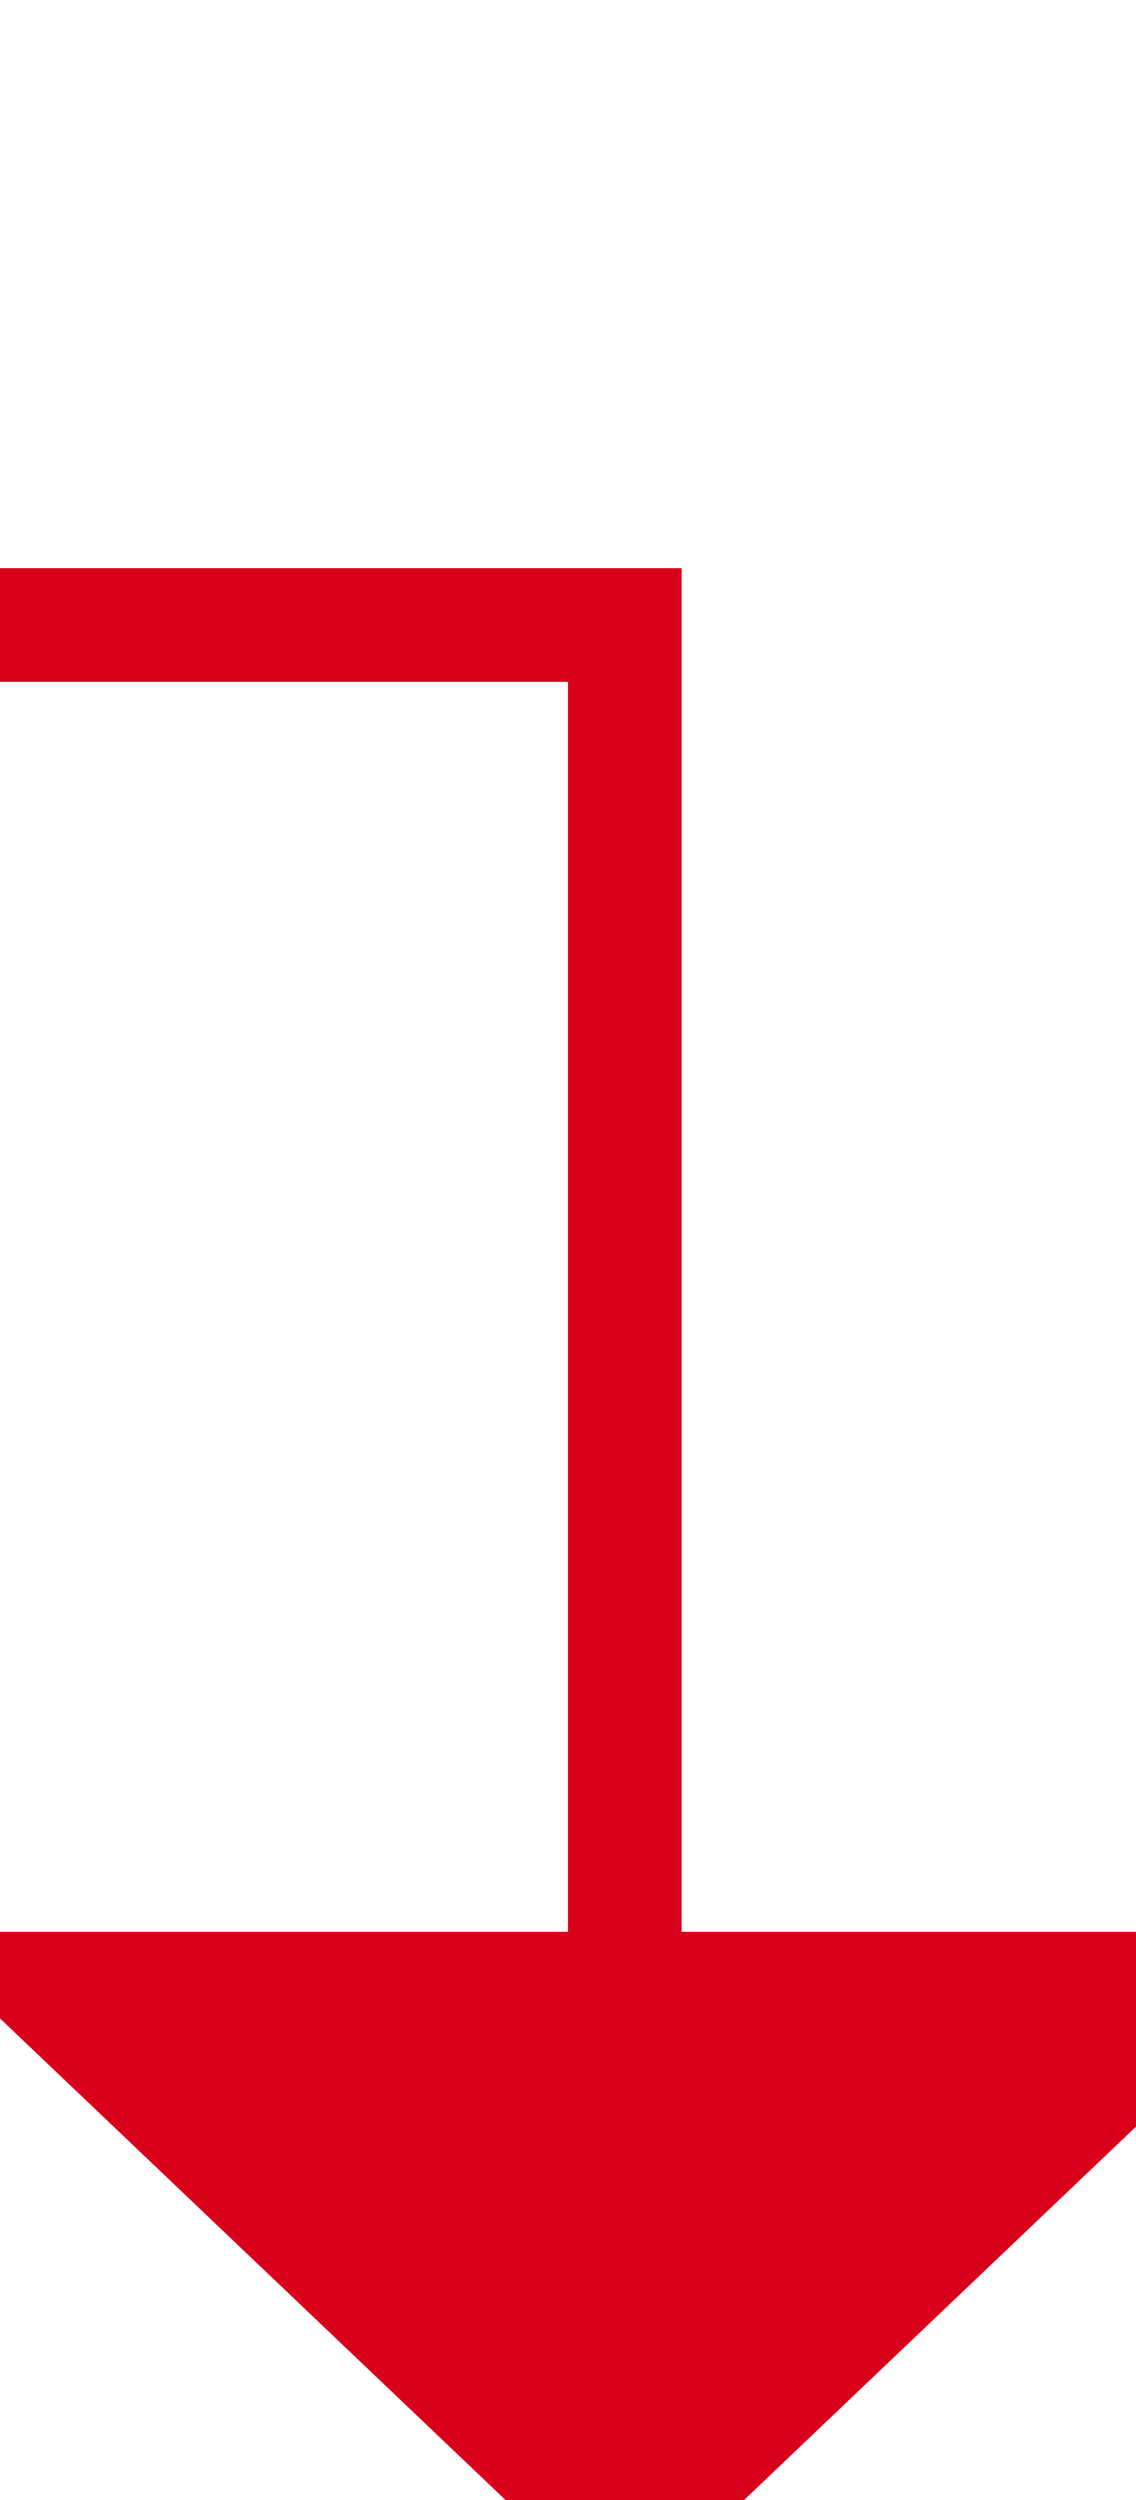 ﻿<?xml version="1.0" encoding="utf-8"?>
<svg version="1.1" xmlns:xlink="http://www.w3.org/1999/xlink" width="10px" height="22px" preserveAspectRatio="xMidYMin meet" viewBox="768 15  8 22" xmlns="http://www.w3.org/2000/svg">
  <path d="M 387.5 54  L 387.5 20.5  L 772.5 20.5  L 772.5 33  " stroke-width="1" stroke="#d9001b" fill="none" />
  <path d="M 766.2 32  L 772.5 38  L 778.8 32  L 766.2 32  Z " fill-rule="nonzero" fill="#d9001b" stroke="none" />
</svg>